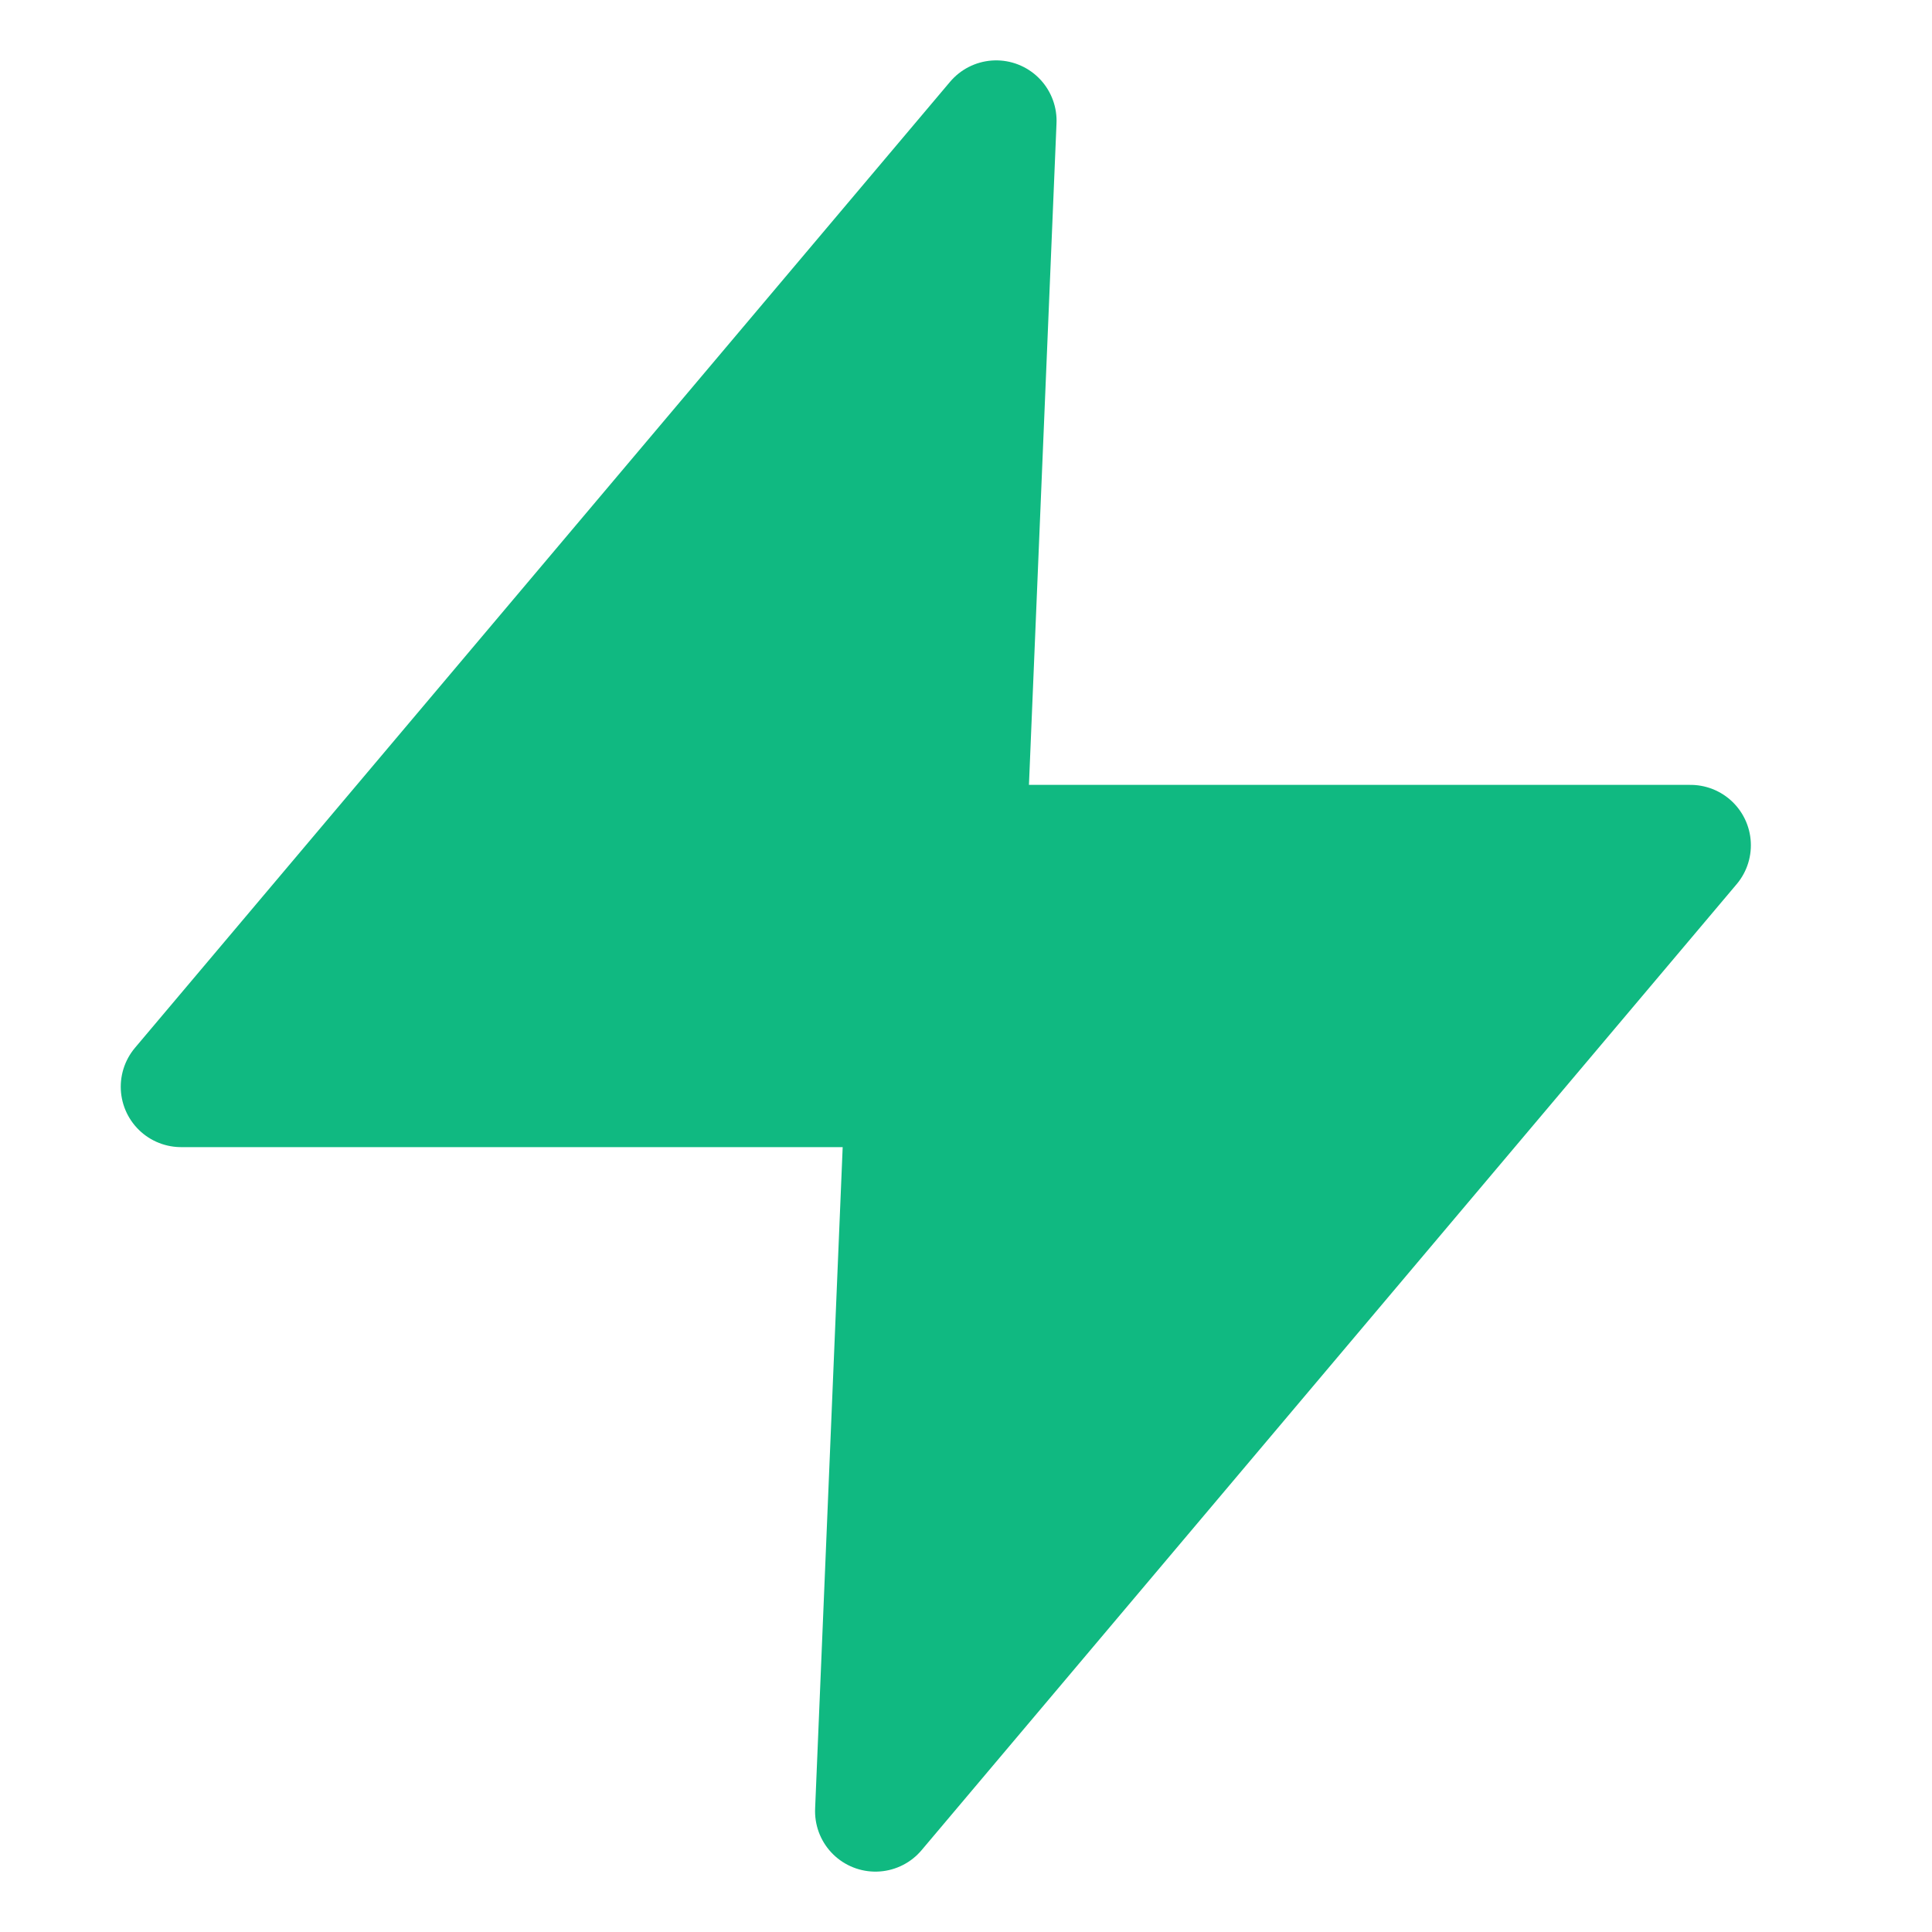 <svg width="32" height="32" viewBox="0 0 32 32" fill="none" xmlns="http://www.w3.org/2000/svg">
  <path d="M16.5 2L3 18H15L14.5 30L28 14H16L16.5 2Z" fill="#10B981" stroke="#10B981" stroke-width="2" stroke-linecap="round" stroke-linejoin="round"/>
</svg>